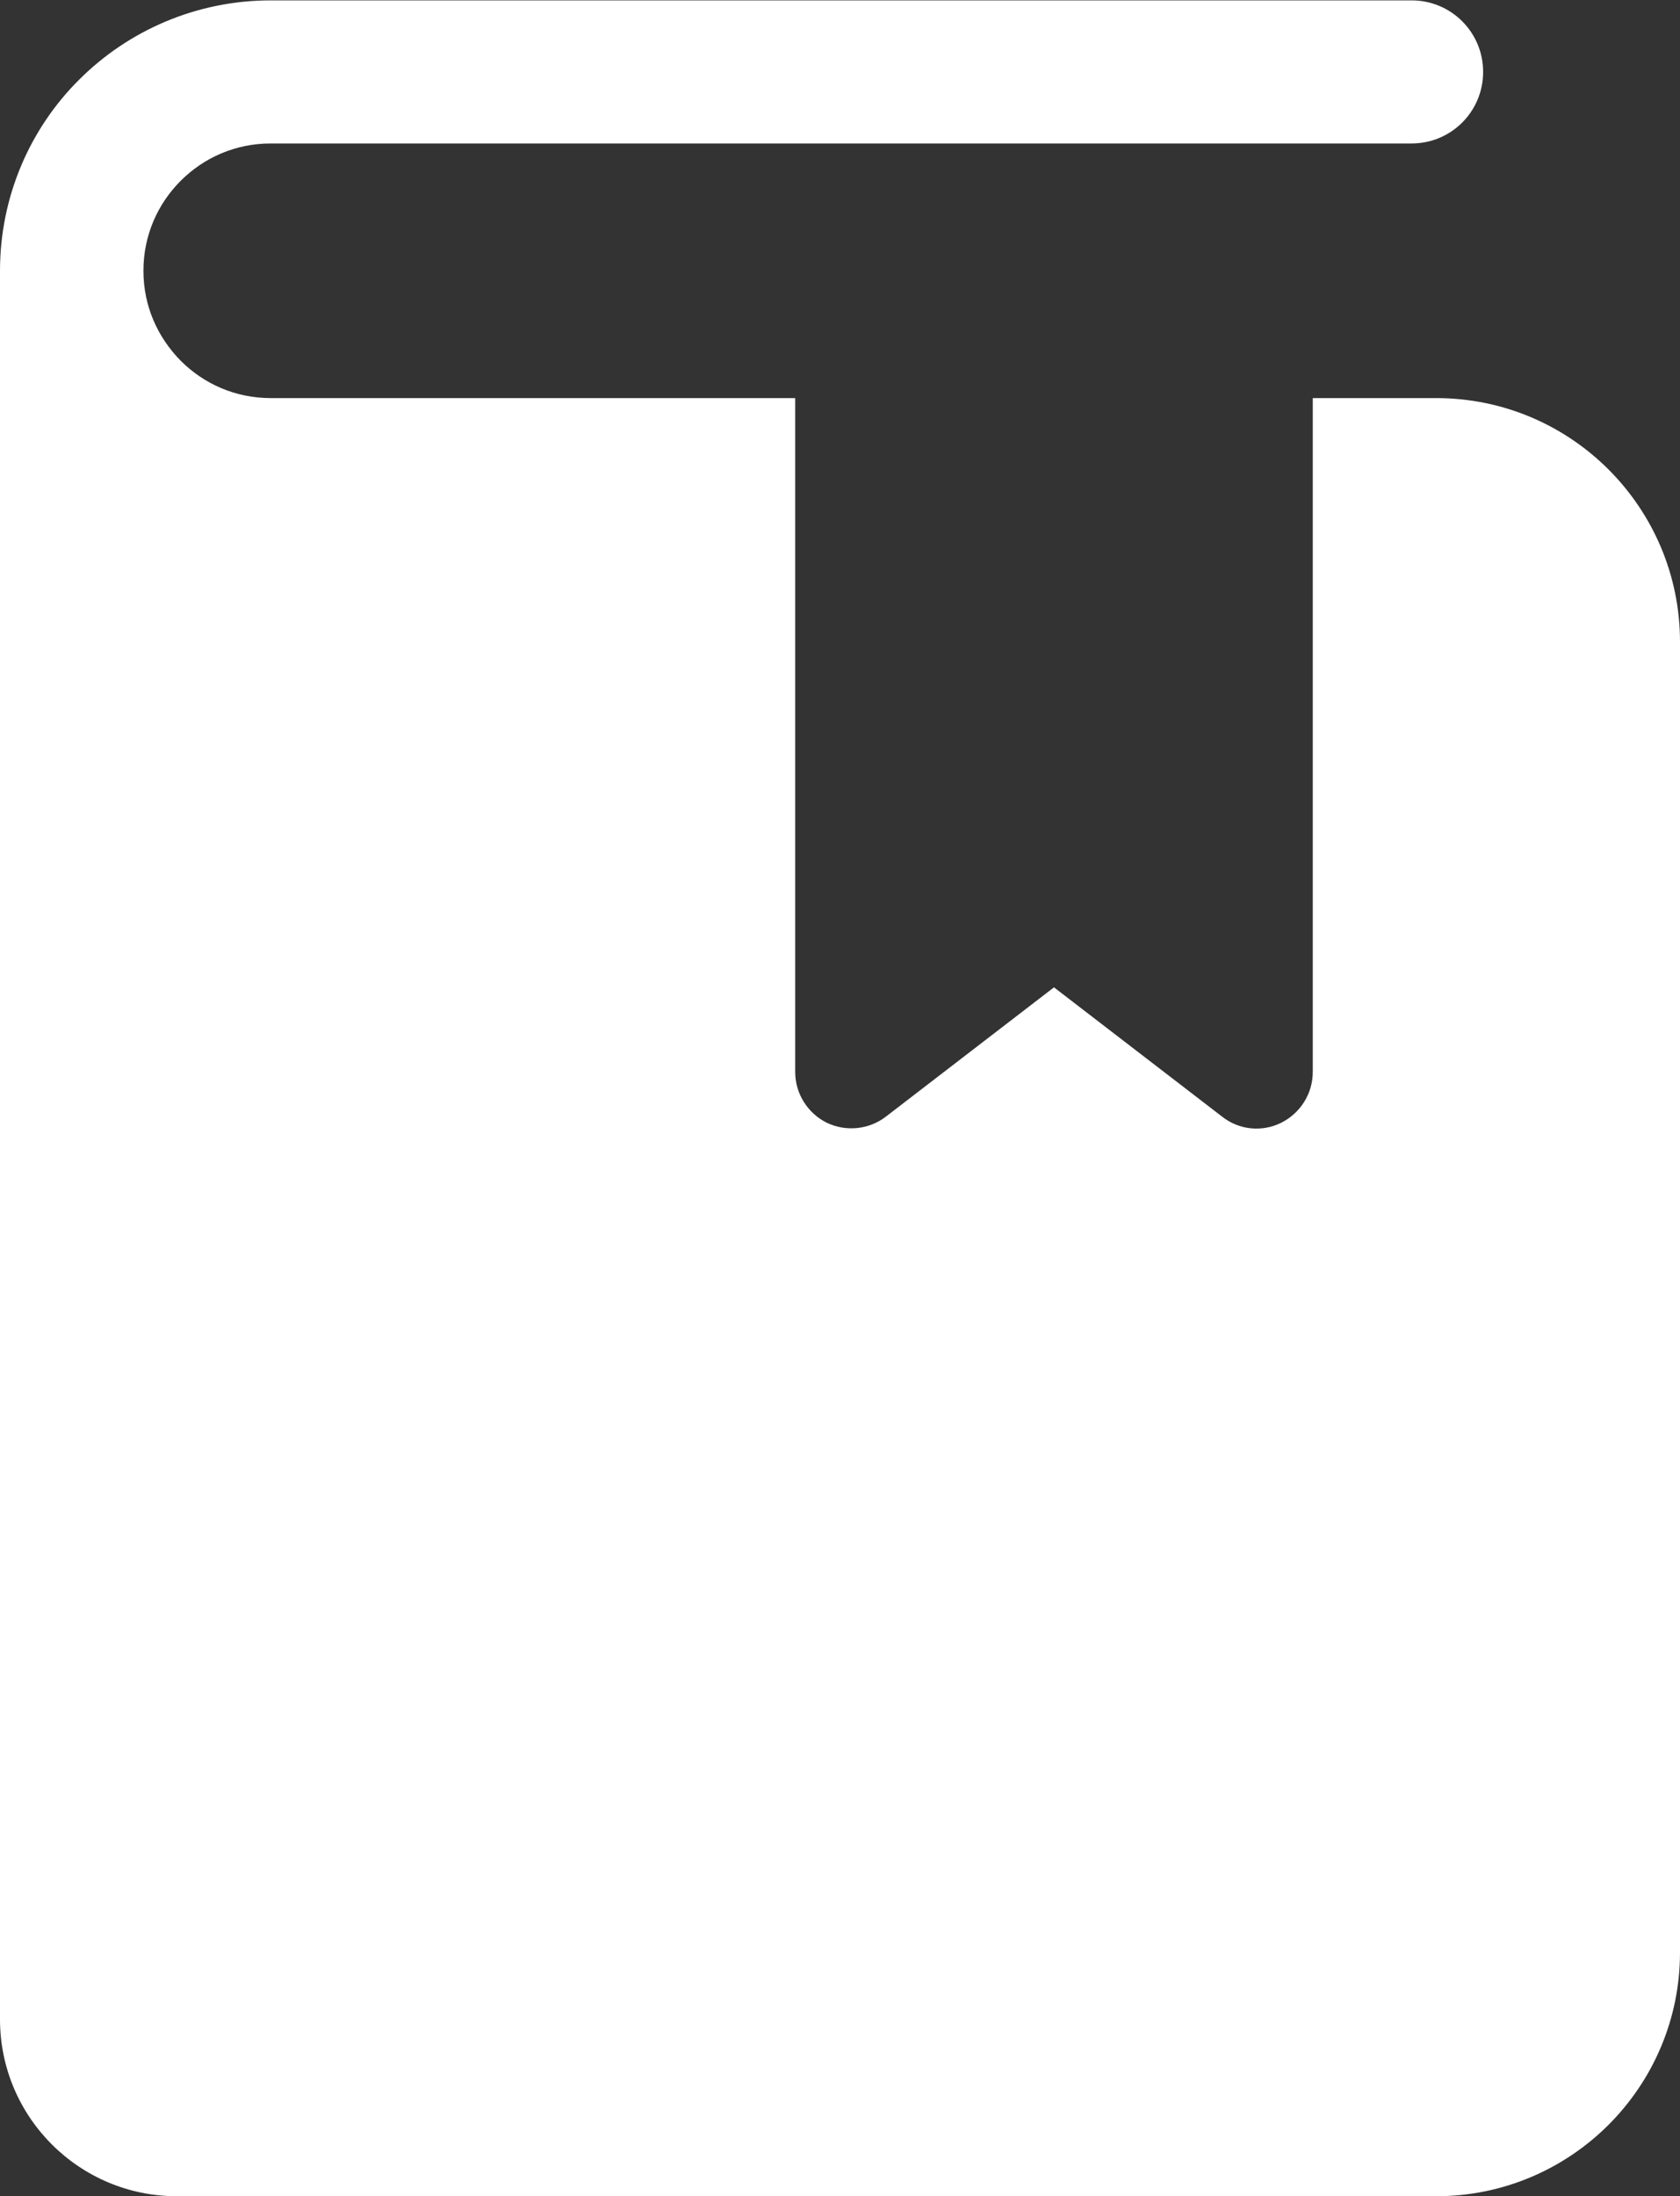<?xml version="1.0" encoding="UTF-8"?>
<svg id="Layer_2" data-name="Layer 2" xmlns="http://www.w3.org/2000/svg" viewBox="0 0 43.69 57.1">
  <rect x="0" y="0" width="43.69" height="57.1" fill="#333333" stroke="none"/>
  <defs>
    <style>
      .cls-1 {
        fill: #fff;
        stroke-width: 0px;
      }
    </style>
  </defs>
  <g id="Layer_2-2" data-name="Layer 2">
    <path class="cls-1" d="M37.35,10.35h-3.21v17.52c0,.56-.32,1.07-.82,1.32-.5.25-1.1.19-1.54-.16l-4.37-3.36-4.37,3.36c-.44.34-1.04.4-1.54.16-.5-.25-.82-.76-.82-1.32V10.35H7.04c-.92,0-1.74-.37-2.34-.97-.6-.61-.97-1.42-.97-2.34s.37-1.74.97-2.34c.6-.6,1.42-.97,2.34-.97h29.67c1.03,0,1.86-.83,1.86-1.86s-.83-1.86-1.86-1.86H7.04c-1.94,0-3.71.79-4.98,2.06C.79,3.33,0,5.1,0,7.04v45.46c0,2.54,2.06,4.6,4.6,4.6h32.75c3.5,0,6.34-2.84,6.34-6.34V16.69c0-3.5-2.84-6.34-6.34-6.34Z"/>
  </g>
</svg>